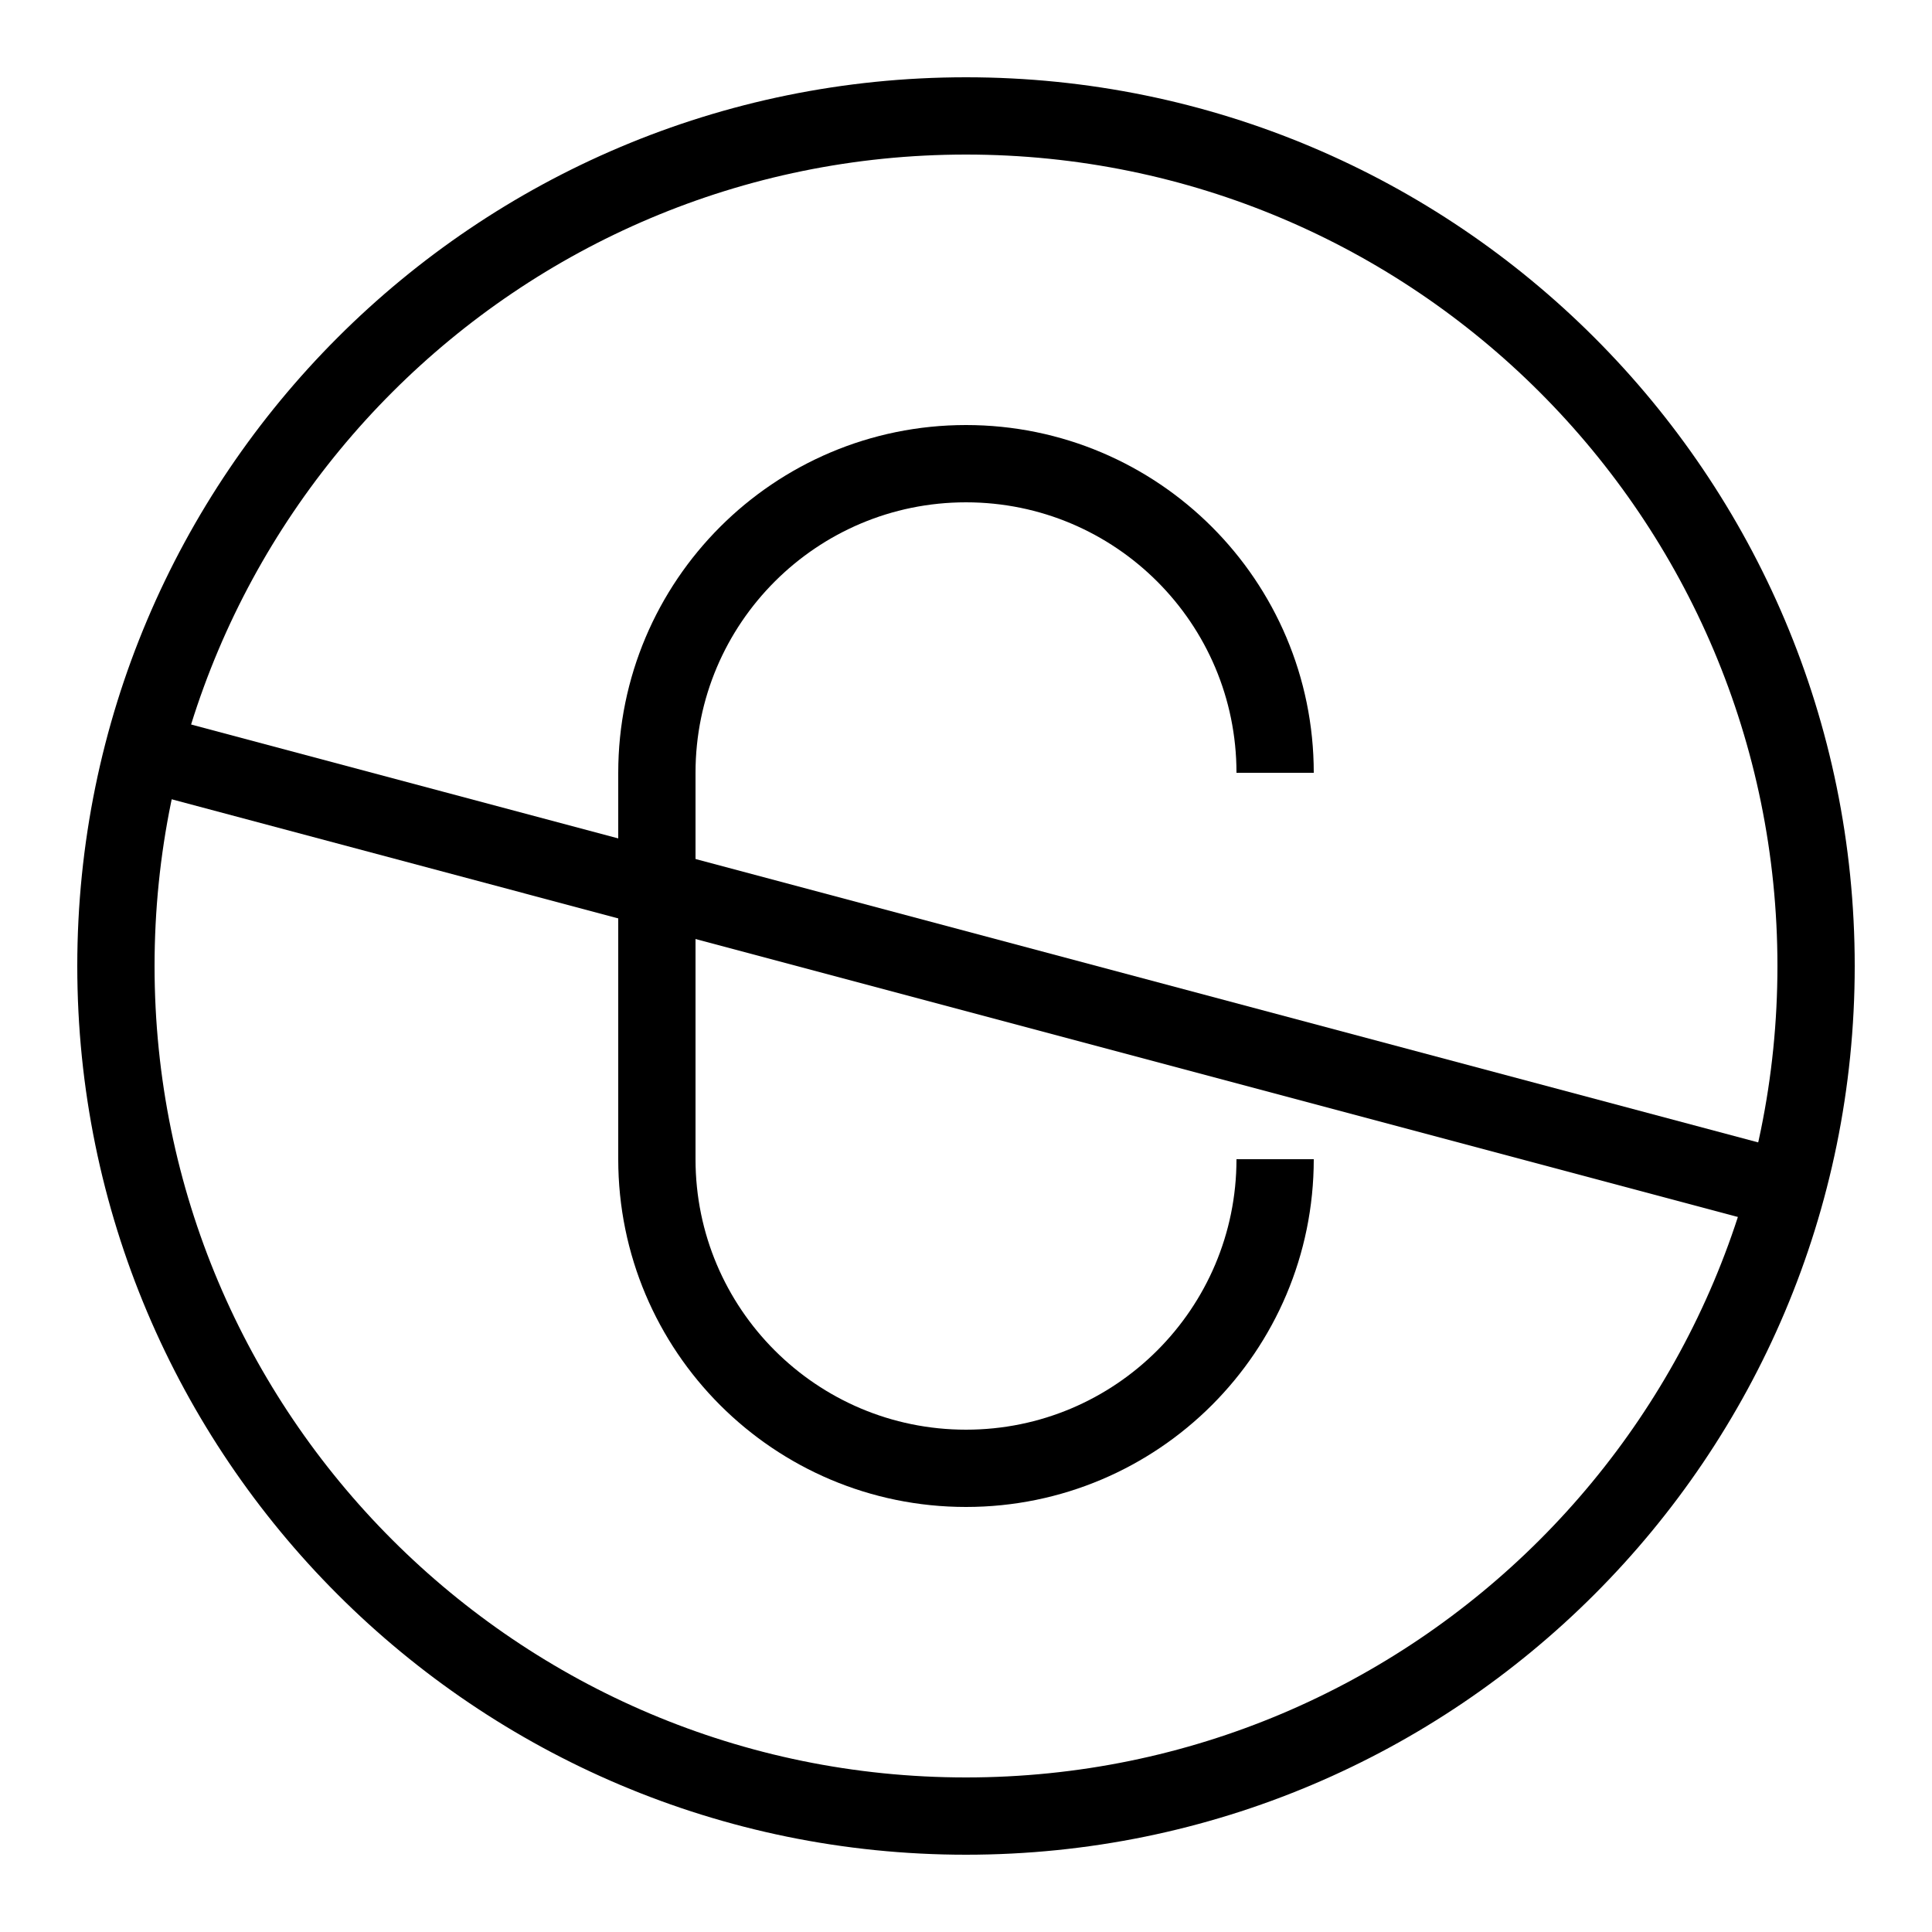 <?xml version="1.0" encoding="iso-8859-1"?>
<!-- Generator: Adobe Illustrator 24.1.2, SVG Export Plug-In . SVG Version: 6.00 Build 0)  -->
<svg version="1.1" id="Layer_1" xmlns="http://www.w3.org/2000/svg" xmlns:xlink="http://www.w3.org/1999/xlink" x="0px" y="0px"
	 viewBox="0 0 50 50" style="enable-background:new 0 0 50 50;" xml:space="preserve">
<g>
</g>
<g>
	<path style="fill:none;stroke:#000000;stroke-width:2;stroke-linecap:round;stroke-linejoin:round;stroke-miterlimit:10;" d="M25,3
		C12.85,3,3,12.85,3,25s9.85,22,22,22s22-9.85,22-22S37.15,3,25,3z"/>
	<line style="fill:none;stroke:#000000;stroke-width:2;stroke-miterlimit:10;" x1="4" y1="19.533" x2="47" y2="31"/>
	<path style="fill:none;stroke:#000000;stroke-width:2;stroke-miterlimit:10;" d="M33,20c0-4.418-3.582-8-8-8h0
		c-4.418,0-8,3.582-8,8v10c0,4.418,3.582,8,8,8h0c4.418,0,8-3.582,8-8"/>
</g>
</svg>
